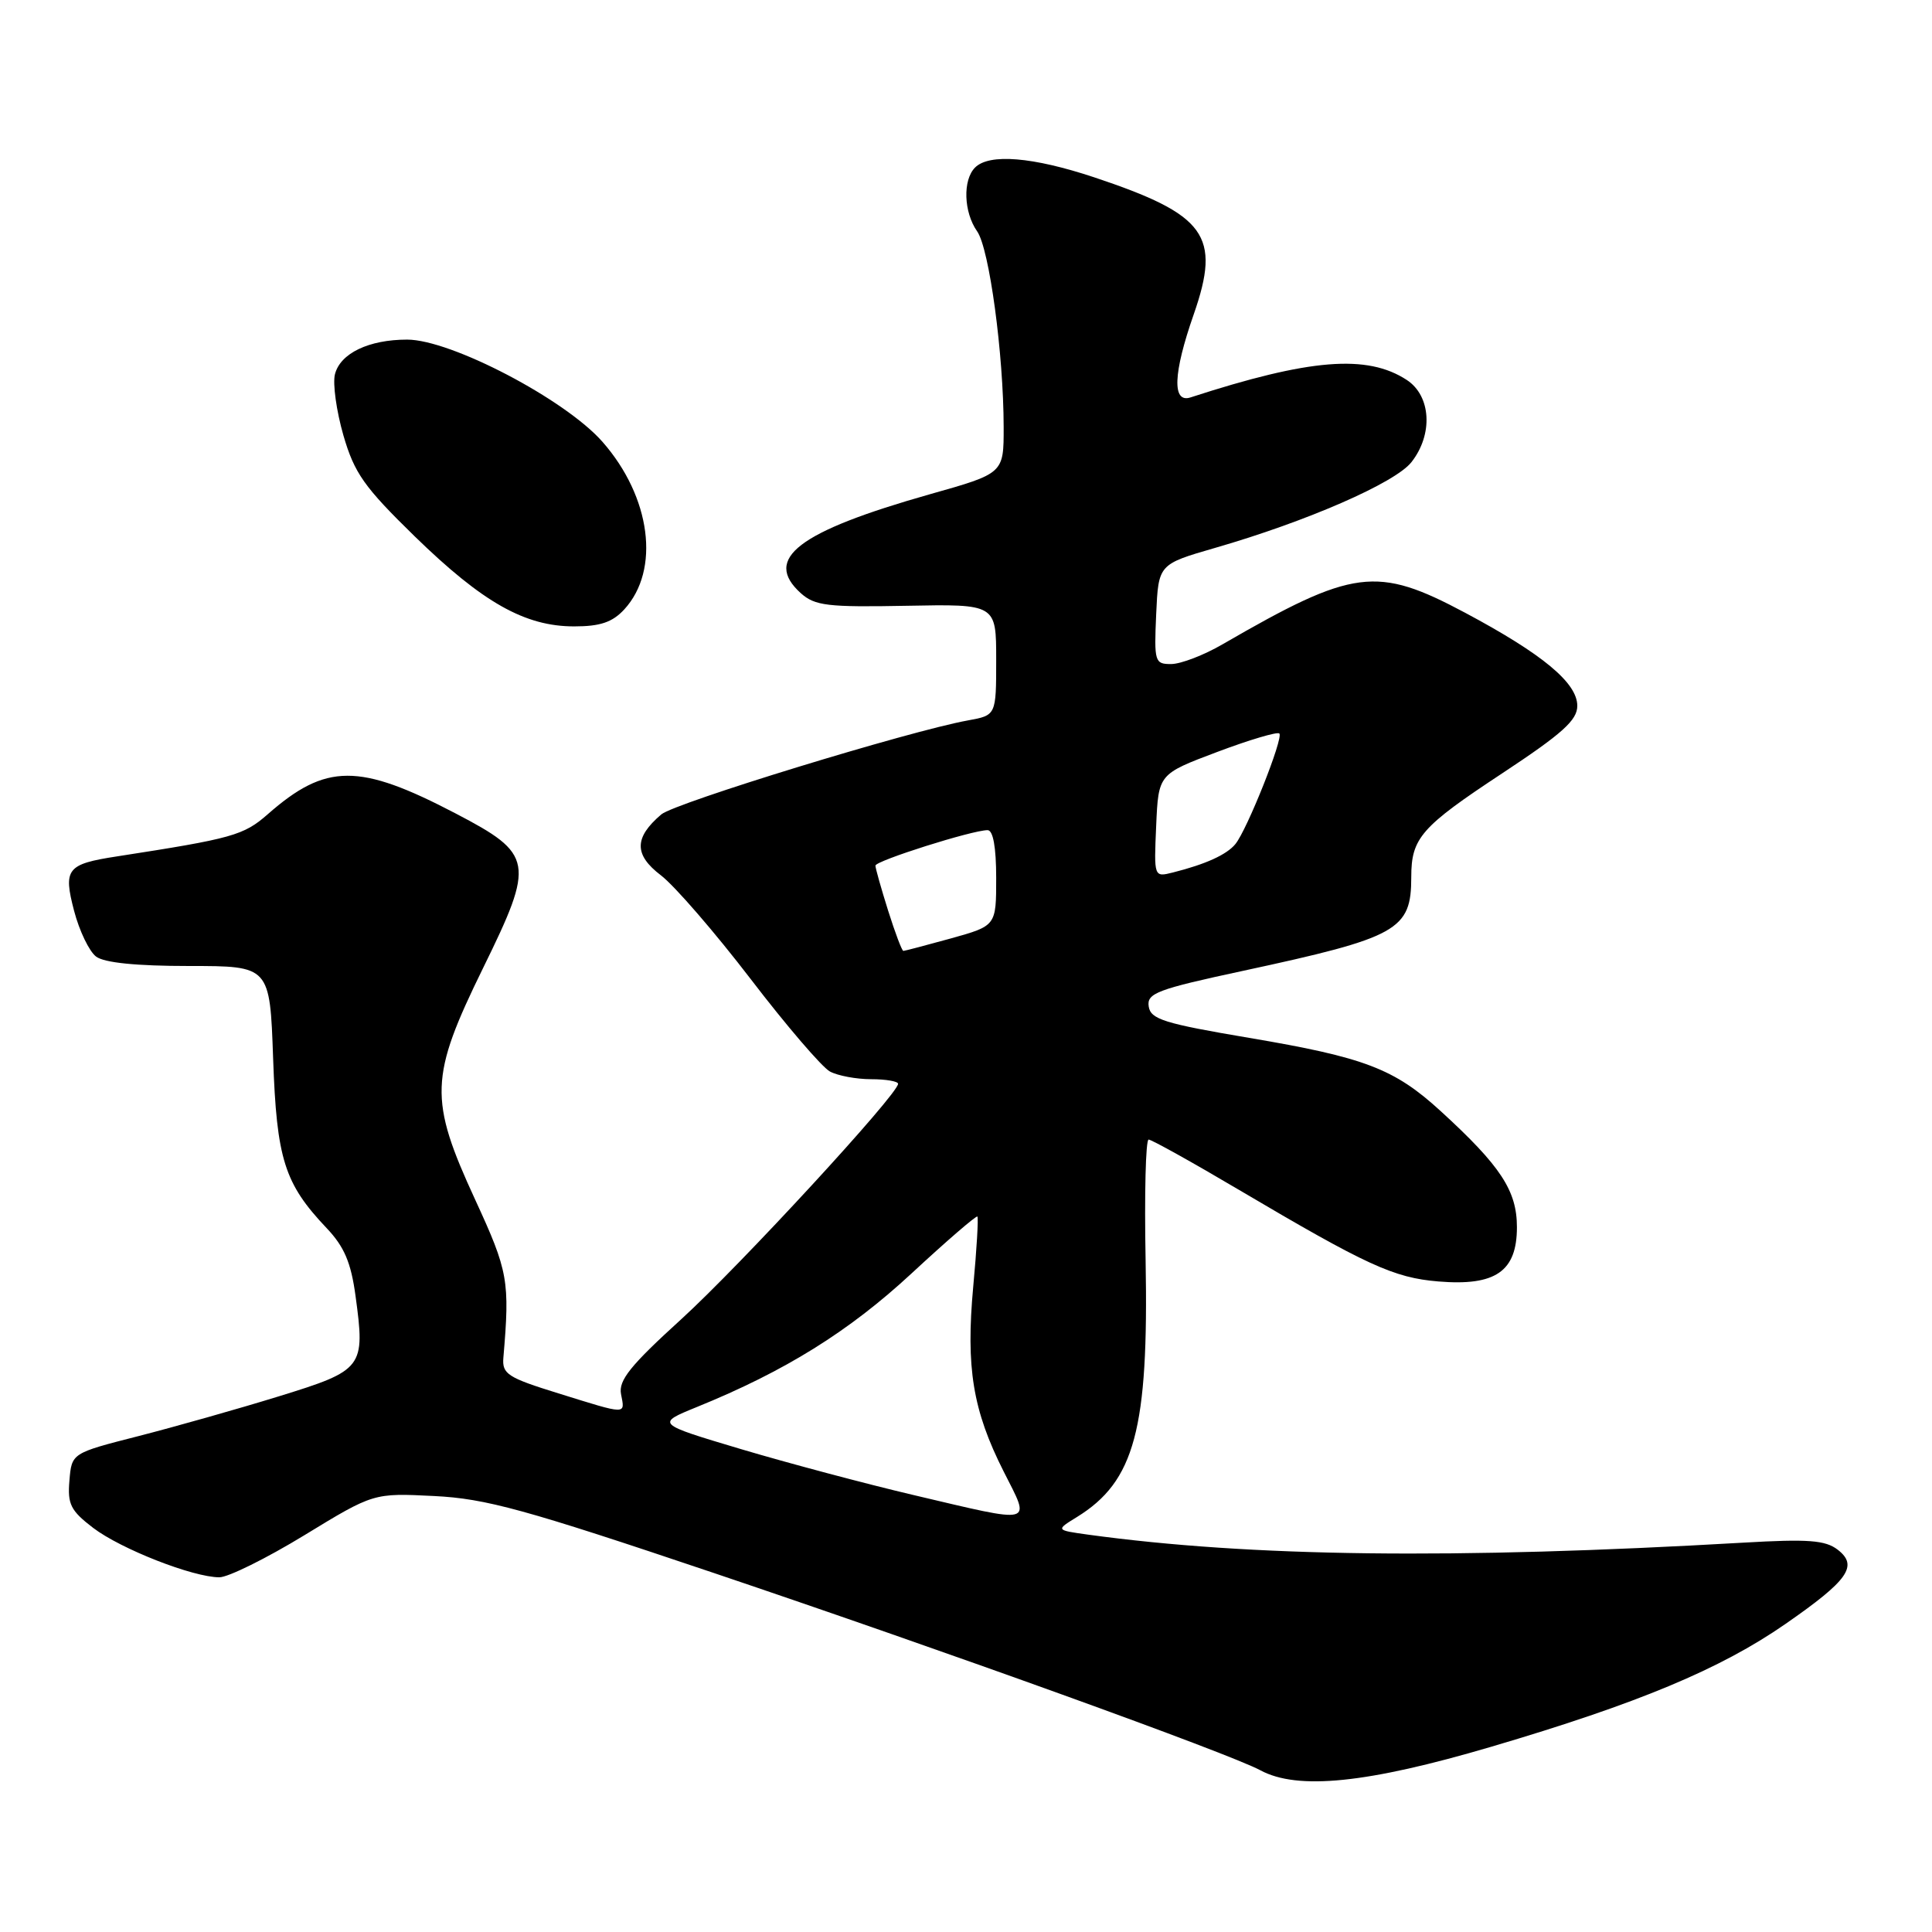 <?xml version="1.0" encoding="UTF-8" standalone="no"?>
<!DOCTYPE svg PUBLIC "-//W3C//DTD SVG 1.1//EN" "http://www.w3.org/Graphics/SVG/1.1/DTD/svg11.dtd" >
<svg xmlns="http://www.w3.org/2000/svg" xmlns:xlink="http://www.w3.org/1999/xlink" version="1.1" viewBox="0 0 256 256">
 <g >
 <path fill="currentColor"
d=" M 197.61 231.45 C 217.01 225.73 227.95 221.17 236.57 215.19 C 244.92 209.40 246.27 207.48 243.50 205.34 C 241.86 204.08 239.59 203.91 231.00 204.41 C 192.57 206.63 165.73 206.30 144.19 203.35 C 139.88 202.75 139.88 202.75 142.69 201.02 C 150.36 196.29 152.21 189.37 151.80 167.04 C 151.63 158.21 151.81 151.00 152.20 151.00 C 152.58 151.00 157.98 154.00 164.20 157.68 C 181.13 167.68 184.68 169.31 190.59 169.80 C 198.17 170.43 201.00 168.47 201.00 162.61 C 201.00 157.78 198.86 154.51 190.90 147.23 C 184.75 141.60 180.84 140.11 165.50 137.52 C 154.25 135.62 152.46 135.06 152.21 133.36 C 151.94 131.61 153.31 131.09 164.71 128.64 C 185.27 124.21 187.00 123.25 187.00 116.21 C 187.00 111.04 188.30 109.56 199.02 102.49 C 207.02 97.21 209.00 95.43 209.00 93.53 C 209.00 90.48 204.40 86.67 194.15 81.20 C 182.40 74.94 179.36 75.33 162.00 85.37 C 159.53 86.81 156.47 87.98 155.20 87.99 C 153.01 88.00 152.92 87.71 153.20 81.38 C 153.50 74.77 153.50 74.77 161.00 72.60 C 173.14 69.10 184.87 63.98 187.02 61.24 C 189.92 57.56 189.63 52.46 186.41 50.35 C 181.16 46.91 173.54 47.53 157.75 52.66 C 155.29 53.46 155.44 49.48 158.17 41.67 C 161.82 31.20 159.83 28.45 145.00 23.50 C 136.85 20.79 131.09 20.31 129.20 22.20 C 127.55 23.85 127.69 28.12 129.48 30.66 C 131.09 32.96 132.98 46.92 132.99 56.61 C 133.00 62.73 133.00 62.73 123.25 65.48 C 105.74 70.44 101.05 74.03 106.11 78.60 C 107.98 80.27 109.64 80.47 120.11 80.27 C 132.00 80.04 132.00 80.04 132.00 87.41 C 132.00 94.78 132.00 94.78 128.25 95.46 C 120.50 96.86 89.43 106.39 87.63 107.91 C 84.01 110.99 83.99 113.26 87.58 115.99 C 89.39 117.37 94.74 123.56 99.47 129.73 C 104.20 135.91 108.93 141.42 109.97 141.98 C 111.01 142.54 113.47 143.00 115.43 143.00 C 117.40 143.00 119.00 143.28 119.00 143.61 C 119.00 144.98 98.08 167.69 90.25 174.82 C 83.52 180.94 81.94 182.91 82.29 184.73 C 82.82 187.49 83.20 187.49 74.00 184.63 C 67.25 182.54 66.52 182.06 66.70 179.90 C 67.57 169.72 67.34 168.46 62.98 159.00 C 56.81 145.62 56.91 142.75 64.04 128.21 C 70.89 114.25 70.70 113.18 60.38 107.79 C 47.58 101.10 43.19 101.12 35.49 107.88 C 32.28 110.70 30.80 111.11 15.48 113.48 C 8.85 114.50 8.36 115.13 9.82 120.70 C 10.51 123.34 11.82 126.06 12.73 126.75 C 13.81 127.57 18.07 128.00 25.07 128.00 C 35.76 128.00 35.76 128.00 36.19 140.25 C 36.66 153.60 37.68 156.82 43.27 162.72 C 45.61 165.18 46.51 167.28 47.11 171.72 C 48.41 181.23 48.16 181.56 36.95 185.02 C 31.54 186.69 23.15 189.06 18.31 190.30 C 9.50 192.55 9.50 192.55 9.20 196.18 C 8.93 199.32 9.36 200.17 12.34 202.45 C 16.03 205.26 25.58 209.00 29.07 209.00 C 30.23 209.00 35.31 206.49 40.34 203.42 C 49.50 197.83 49.50 197.83 57.50 198.23 C 64.39 198.57 69.51 199.98 94.50 208.40 C 125.40 218.82 162.87 232.34 167.00 234.57 C 171.95 237.24 181.16 236.30 197.61 231.45 Z  M 82.72 80.75 C 87.52 75.52 86.26 65.85 79.82 58.53 C 74.87 52.91 59.75 45.00 53.95 45.00 C 48.86 45.00 45.08 46.82 44.38 49.60 C 44.07 50.84 44.58 54.48 45.50 57.68 C 46.96 62.71 48.25 64.53 54.97 71.09 C 63.96 79.84 69.55 83.00 76.08 83.00 C 79.54 83.00 81.15 82.45 82.72 80.75 Z  M 121.00 198.09 C 114.67 196.60 104.42 193.87 98.20 192.02 C 86.91 188.65 86.91 188.65 92.33 186.44 C 104.03 181.69 112.49 176.42 120.77 168.75 C 125.43 164.43 129.36 161.04 129.51 161.20 C 129.66 161.37 129.42 165.53 128.96 170.46 C 127.97 181.22 128.89 186.86 132.98 194.96 C 136.60 202.12 137.33 201.93 121.00 198.09 Z  M 117.68 120.66 C 116.76 117.73 116.00 115.05 116.00 114.70 C 116.00 114.06 128.83 110.00 130.86 110.00 C 131.59 110.00 132.00 112.25 132.00 116.34 C 132.00 122.67 132.00 122.67 126.02 124.34 C 122.72 125.25 119.88 126.00 119.70 126.00 C 119.51 126.00 118.61 123.60 117.68 120.66 Z  M 153.20 109.40 C 153.50 102.57 153.50 102.57 161.28 99.64 C 165.55 98.03 169.27 96.93 169.52 97.19 C 170.10 97.76 165.25 109.95 163.69 111.85 C 162.54 113.25 159.75 114.52 155.41 115.61 C 152.90 116.24 152.90 116.24 153.20 109.40 Z "/>
</g>
</svg>